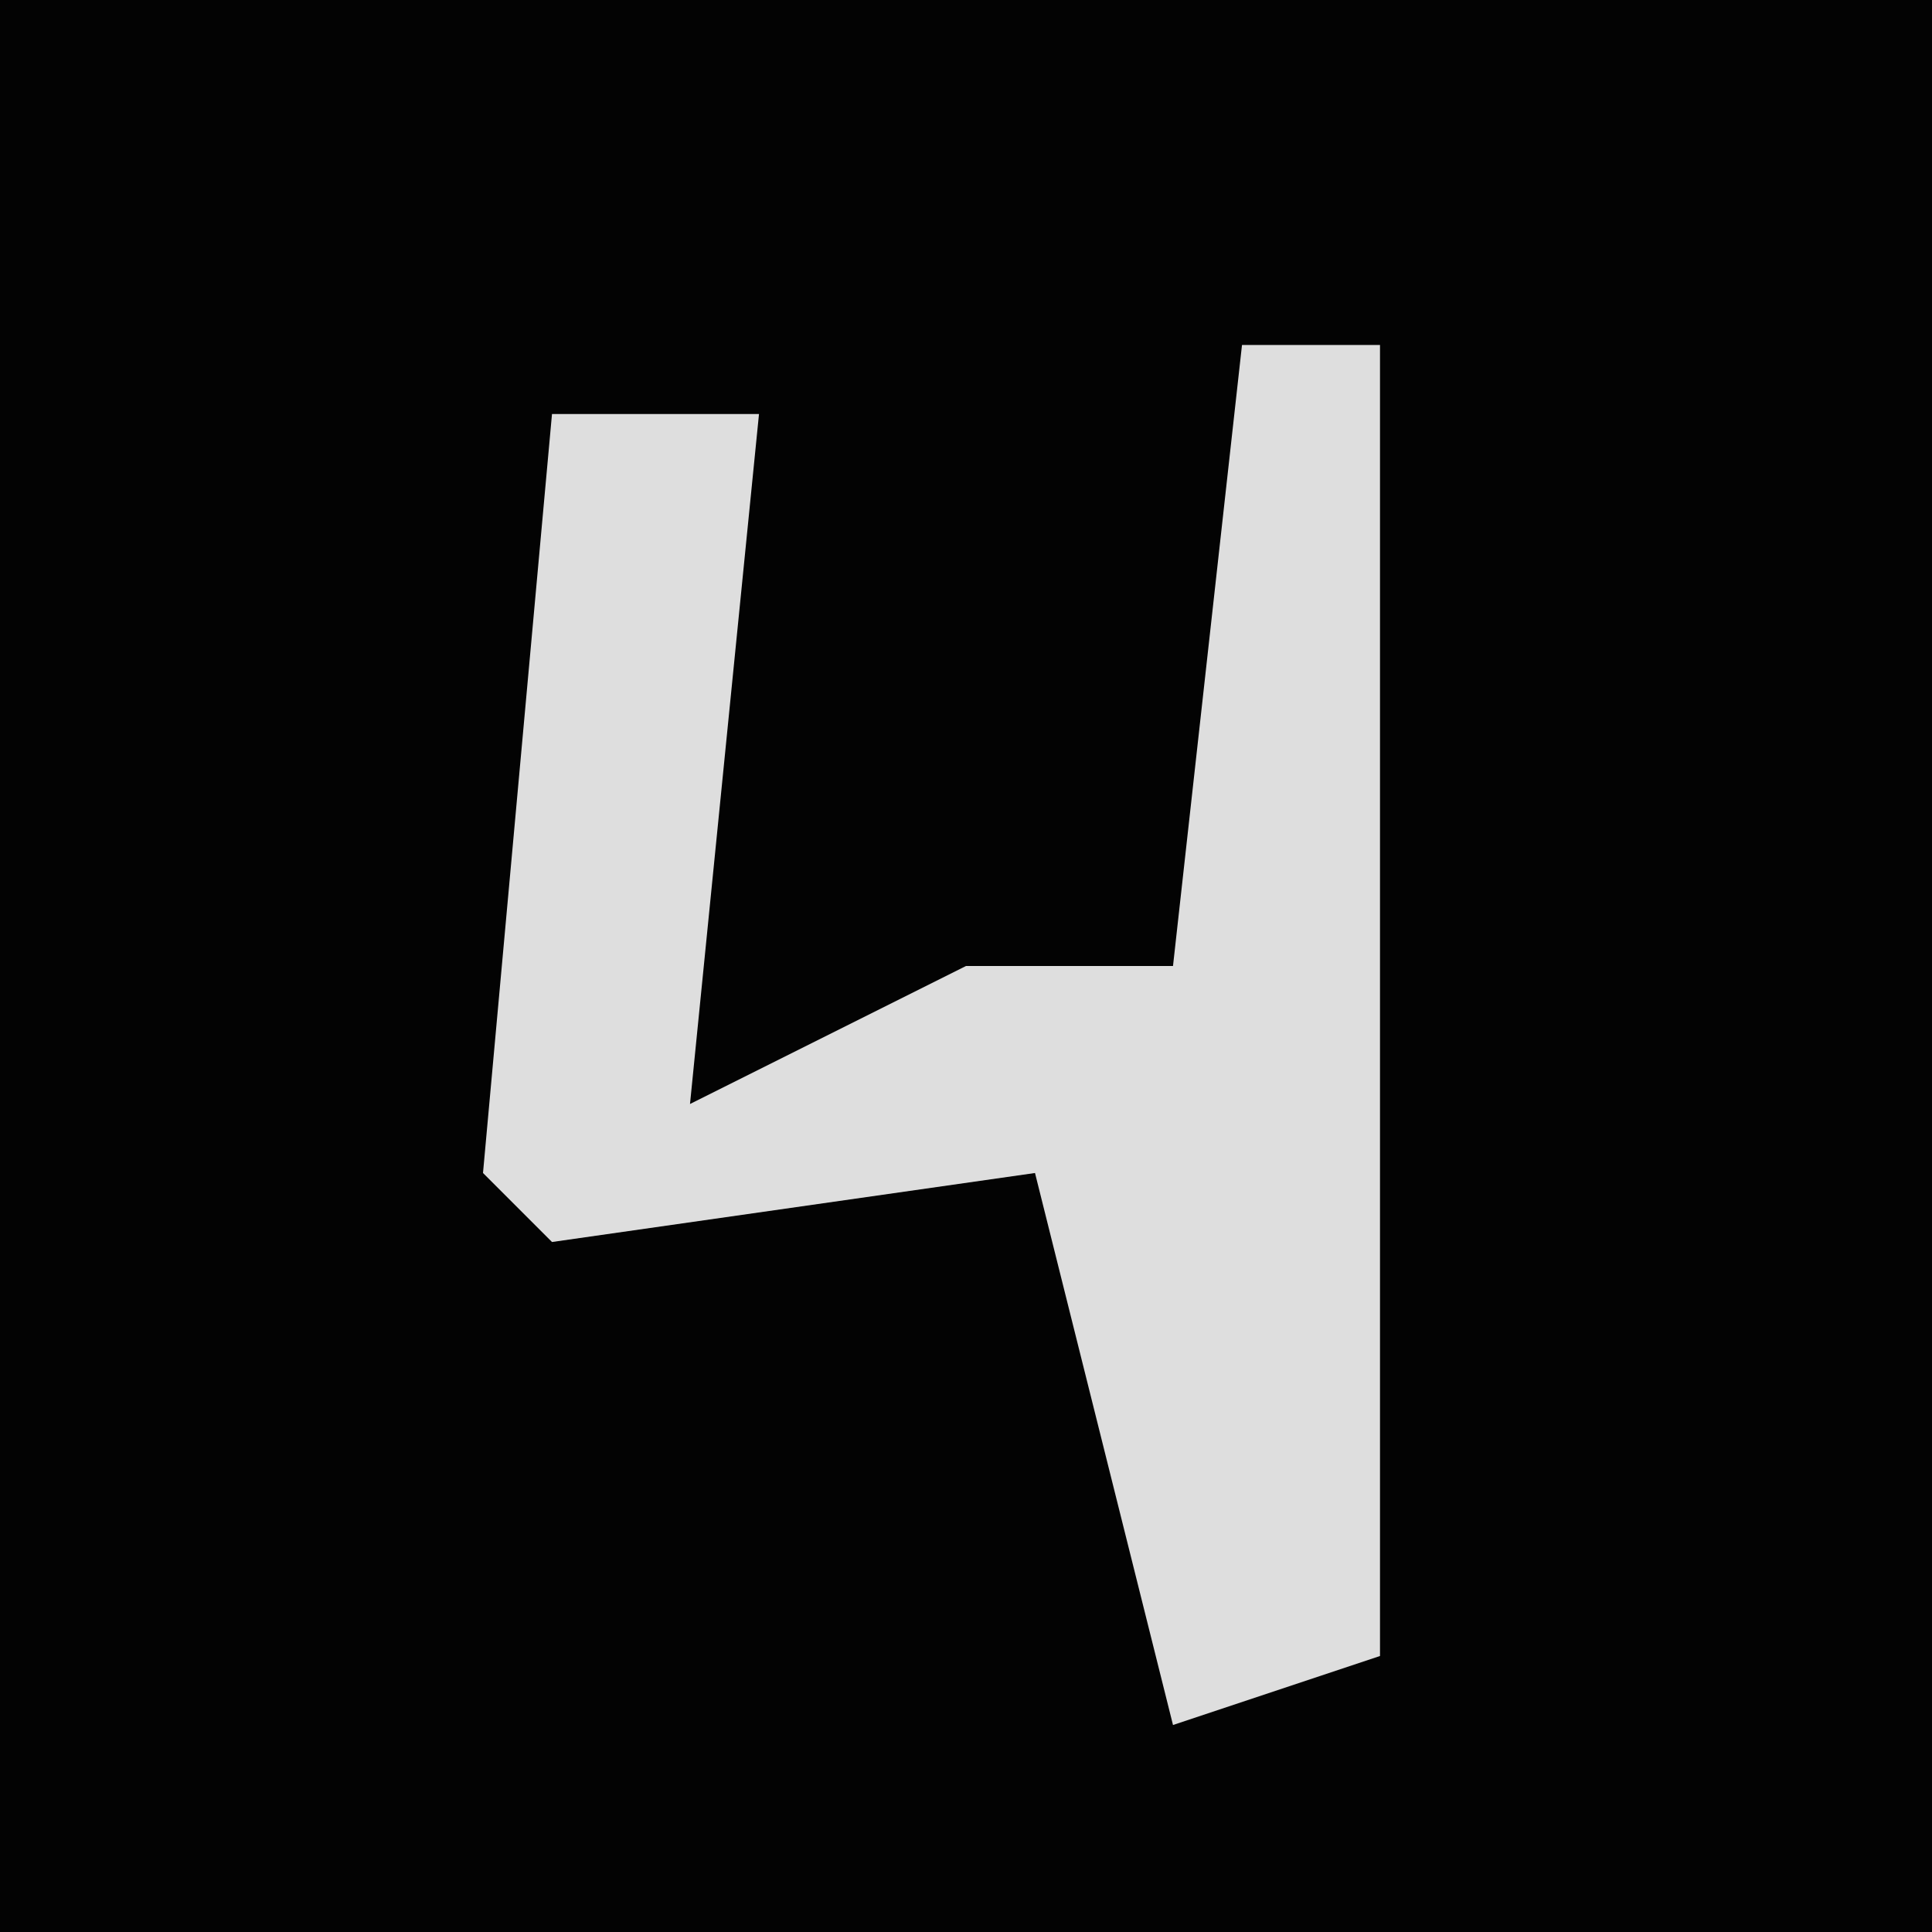 <?xml version="1.0" encoding="UTF-8"?>
<svg version="1.1" xmlns="http://www.w3.org/2000/svg" width="28" height="28">
<path d="M0,0 L28,0 L28,28 L0,28 Z " fill="#030303" transform="translate(0,0)"/>
<path d="M0,0 L2,0 L2,19 L-1,20 L-3,12 L-10,13 L-11,12 L-10,1 L-7,1 L-8,11 L-4,9 L-1,9 Z " fill="#DEDEDE" transform="translate(18,5)"/>
</svg>
